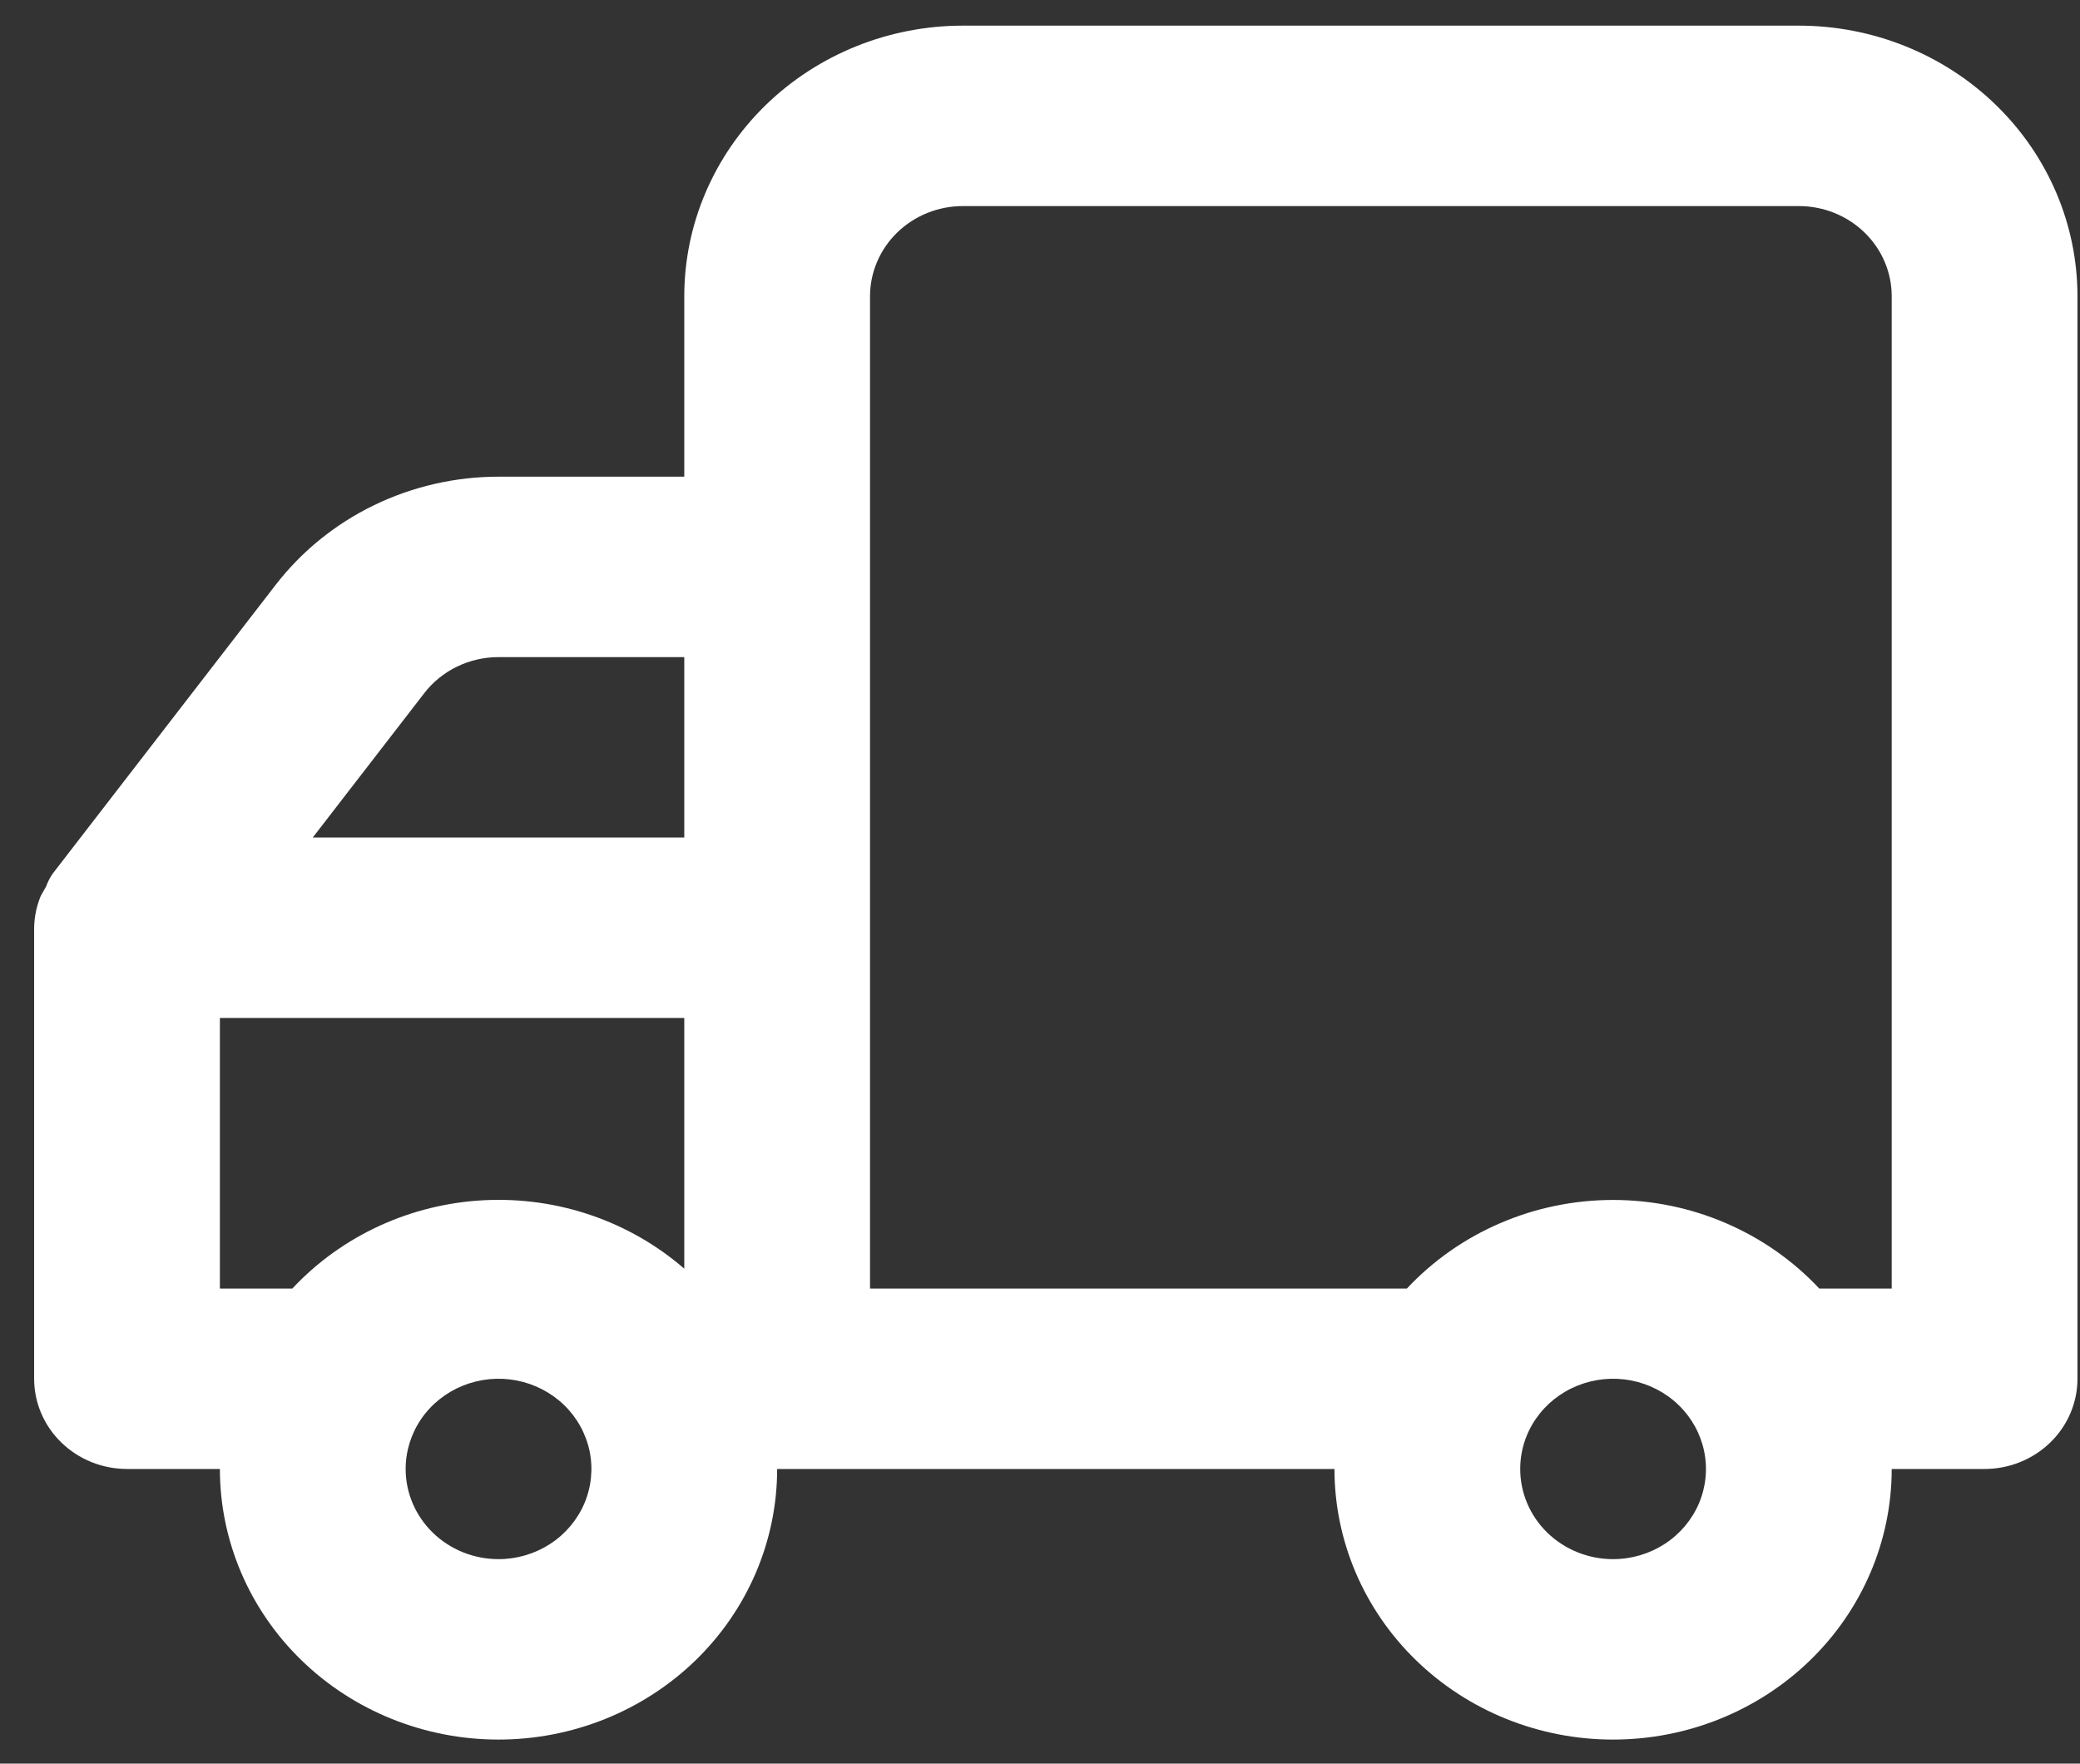 <svg width="46" height="39" viewBox="0 0 46 39" fill="none" xmlns="http://www.w3.org/2000/svg">
<rect x="0" y="0" width="46" height="39" fill="#333333" stroke="none"/>
<path d="M0.755 20.515V30.489C0.755 31.018 0.971 31.525 1.357 31.899C1.742 32.273 2.264 32.484 2.809 32.484H4.863C4.863 34.071 5.512 35.593 6.668 36.715C7.823 37.837 9.391 38.468 11.025 38.468C12.659 38.468 14.227 37.837 15.383 36.715C16.538 35.593 17.187 34.071 17.187 32.484H29.512C29.512 34.071 30.161 35.593 31.317 36.715C32.472 37.837 34.039 38.468 35.674 38.468C37.308 38.468 38.876 37.837 40.031 36.715C41.187 35.593 41.836 34.071 41.836 32.484H43.89C44.435 32.484 44.957 32.273 45.342 31.899C45.728 31.525 45.944 31.018 45.944 30.489V6.552C45.944 4.965 45.295 3.442 44.139 2.32C42.984 1.198 41.416 0.567 39.782 0.567H21.295C19.661 0.567 18.094 1.198 16.938 2.32C15.783 3.442 15.133 4.965 15.133 6.552V10.541H11.025C10.069 10.541 9.125 10.758 8.269 11.173C7.414 11.588 6.669 12.192 6.095 12.935L1.166 19.318C1.106 19.405 1.057 19.499 1.022 19.598L0.899 19.817C0.808 20.039 0.759 20.276 0.755 20.515V20.515ZM33.62 32.484C33.62 32.089 33.74 31.703 33.966 31.375C34.192 31.047 34.512 30.792 34.888 30.641C35.263 30.49 35.676 30.45 36.075 30.527C36.473 30.604 36.839 30.794 37.126 31.073C37.413 31.352 37.609 31.708 37.688 32.094C37.768 32.481 37.727 32.883 37.572 33.247C37.416 33.611 37.153 33.923 36.815 34.142C36.477 34.361 36.08 34.478 35.674 34.478C35.129 34.478 34.607 34.268 34.221 33.894C33.836 33.52 33.62 33.013 33.62 32.484ZM19.241 6.552C19.241 6.023 19.458 5.515 19.843 5.141C20.228 4.767 20.751 4.557 21.295 4.557H39.782C40.327 4.557 40.849 4.767 41.234 5.141C41.62 5.515 41.836 6.023 41.836 6.552V28.494H40.234C39.656 27.877 38.952 27.384 38.167 27.047C37.382 26.709 36.532 26.535 35.674 26.535C34.815 26.535 33.966 26.709 33.181 27.047C32.395 27.384 31.691 27.877 31.114 28.494H19.241V6.552ZM15.133 18.52H6.917L9.382 15.329C9.573 15.081 9.821 14.88 10.107 14.741C10.392 14.603 10.706 14.531 11.025 14.531H15.133V18.52ZM8.971 32.484C8.971 32.089 9.092 31.703 9.317 31.375C9.543 31.047 9.864 30.792 10.239 30.641C10.614 30.49 11.027 30.45 11.426 30.527C11.824 30.604 12.19 30.794 12.478 31.073C12.765 31.352 12.96 31.708 13.04 32.094C13.119 32.481 13.078 32.883 12.923 33.247C12.767 33.611 12.504 33.923 12.166 34.142C11.829 34.361 11.431 34.478 11.025 34.478C10.48 34.478 9.958 34.268 9.573 33.894C9.188 33.52 8.971 33.013 8.971 32.484ZM4.863 22.51H15.133V28.055C13.921 27.003 12.33 26.459 10.706 26.541C9.083 26.623 7.558 27.325 6.465 28.494H4.863V22.51Z" fill="white"/>
</svg>
